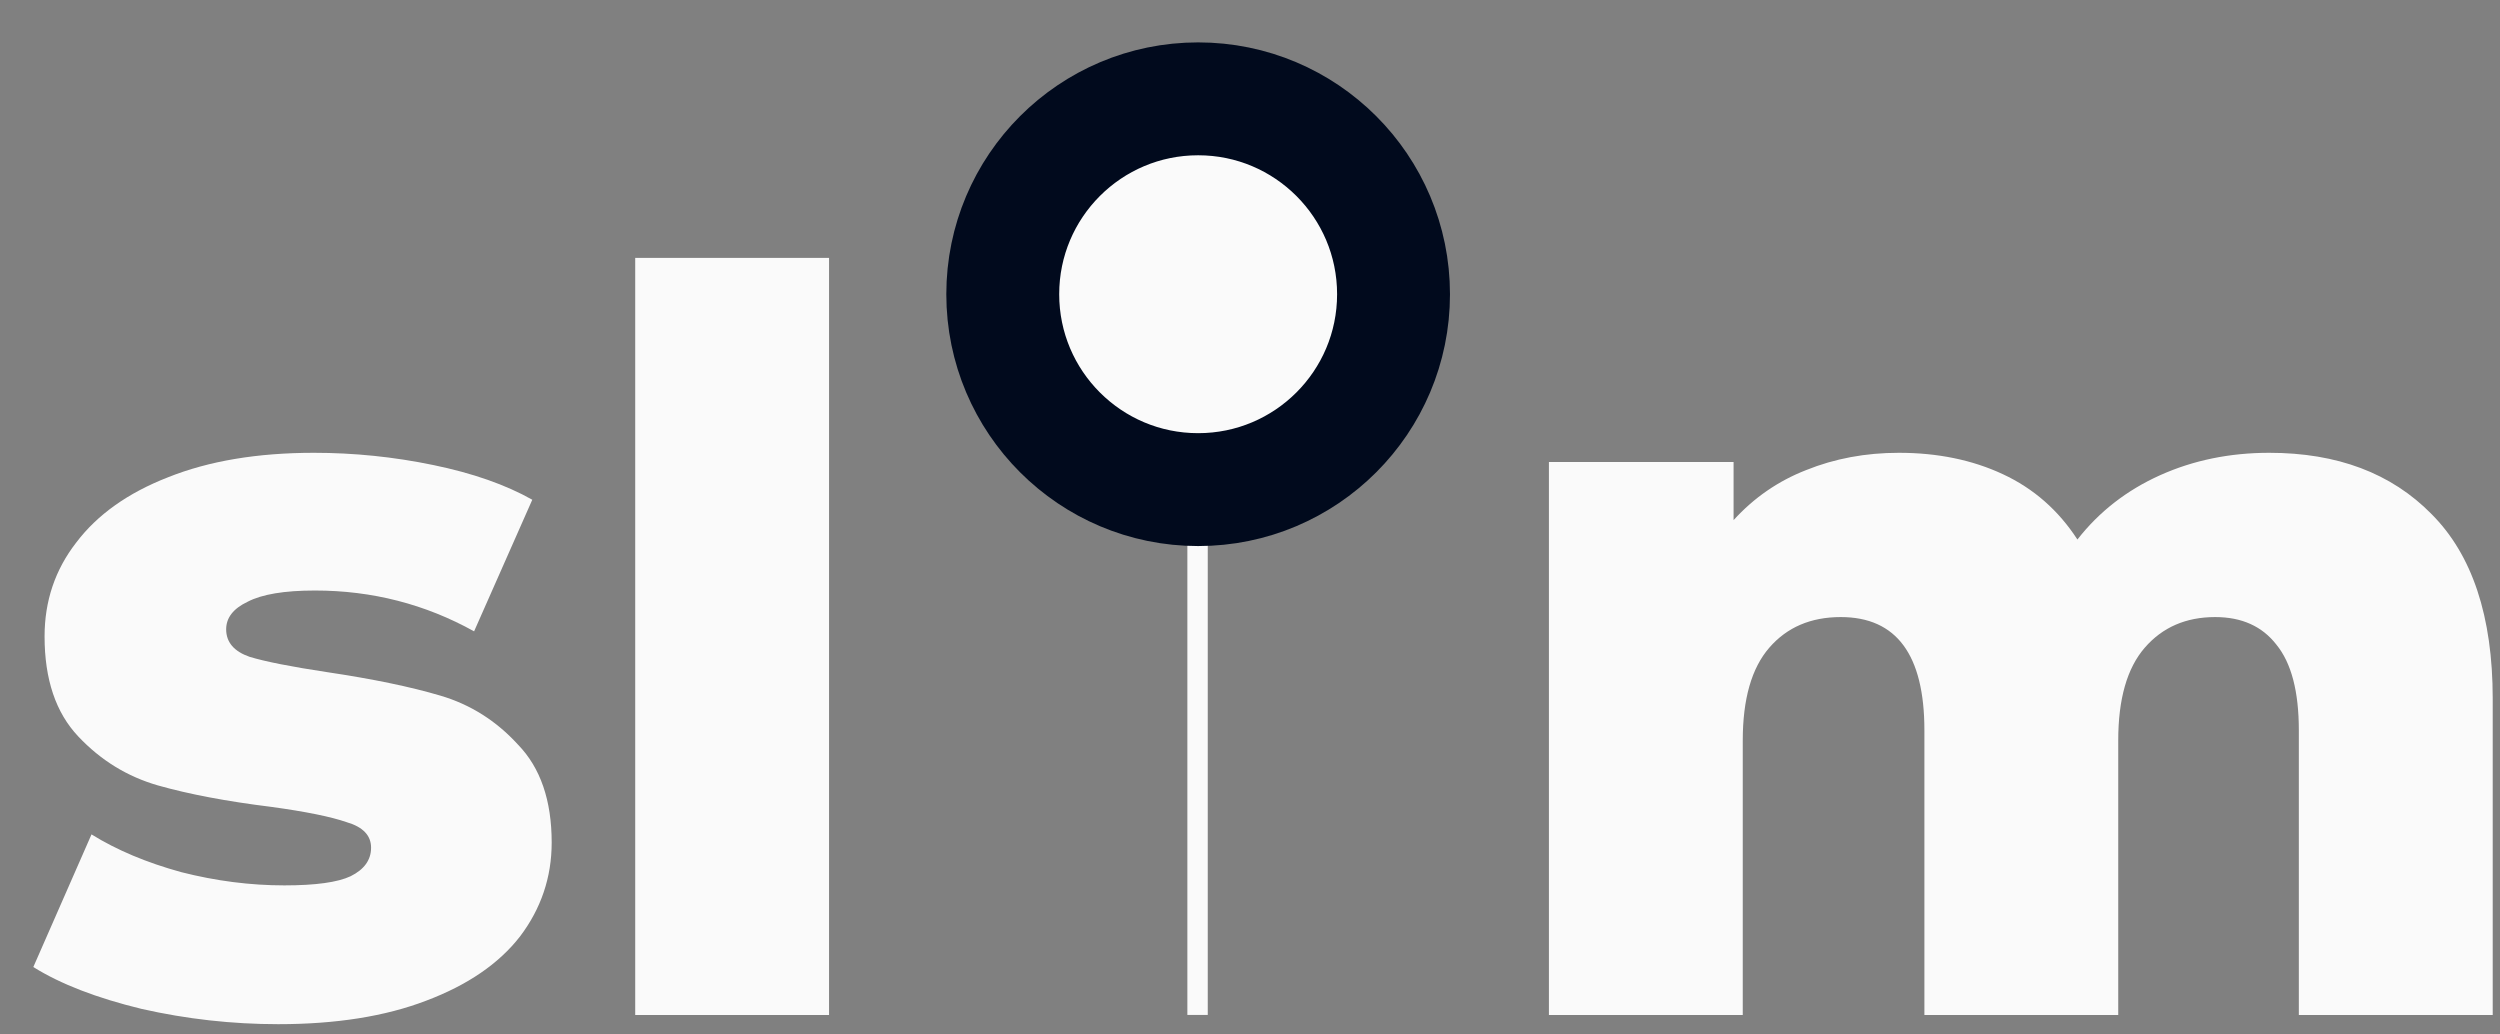 <svg width="58" height="24" viewBox="0 0 58 24" fill="none" xmlns="http://www.w3.org/2000/svg">
<rect x="0" y="0" width="58" height="24" fill="#808080" stroke="none"/>
<path d="M27.547 11.309H28.02V23.547H27.547V11.309ZM27.783 7.924C27.61 7.924 27.46 7.861 27.334 7.735C27.223 7.609 27.168 7.467 27.168 7.309C27.168 7.135 27.223 6.993 27.334 6.883C27.46 6.756 27.61 6.693 27.783 6.693C27.941 6.693 28.083 6.756 28.209 6.883C28.336 6.993 28.399 7.135 28.399 7.309C28.399 7.467 28.336 7.609 28.209 7.735C28.083 7.861 27.941 7.924 27.783 7.924Z" fill="#FAFAFA"/>
<path d="M6.455 23.761C5.381 23.761 4.324 23.642 3.283 23.406C2.241 23.153 1.405 22.83 0.773 22.435L2.123 19.358C2.707 19.721 3.401 20.013 4.206 20.234C5.011 20.439 5.808 20.541 6.597 20.541C7.323 20.541 7.835 20.47 8.135 20.328C8.451 20.171 8.609 19.95 8.609 19.666C8.609 19.381 8.419 19.184 8.041 19.074C7.678 18.948 7.094 18.829 6.289 18.719C5.263 18.592 4.387 18.427 3.661 18.221C2.951 18.016 2.336 17.638 1.815 17.085C1.294 16.533 1.034 15.76 1.034 14.765C1.034 13.945 1.278 13.219 1.768 12.588C2.257 11.941 2.967 11.436 3.898 11.073C4.845 10.694 5.973 10.505 7.283 10.505C8.214 10.505 9.137 10.599 10.053 10.789C10.968 10.978 11.733 11.246 12.349 11.594L10.999 14.647C9.863 14.016 8.632 13.7 7.307 13.7C6.597 13.7 6.076 13.787 5.744 13.961C5.413 14.118 5.247 14.332 5.247 14.6C5.247 14.9 5.429 15.113 5.792 15.239C6.155 15.349 6.754 15.468 7.591 15.594C8.648 15.752 9.524 15.933 10.218 16.139C10.913 16.344 11.512 16.722 12.017 17.275C12.538 17.811 12.799 18.569 12.799 19.547C12.799 20.352 12.554 21.078 12.065 21.725C11.575 22.356 10.85 22.853 9.887 23.216C8.94 23.579 7.796 23.761 6.455 23.761Z" fill="#FAFAFA"/>
<path d="M14.737 5.983H19.234V23.548H14.737V5.983Z" fill="#FAFAFA"/>
<path d="M52.647 10.505C54.225 10.505 55.479 10.978 56.41 11.925C57.357 12.872 57.831 14.3 57.831 16.209V23.548H53.333V16.943C53.333 16.044 53.16 15.381 52.812 14.955C52.481 14.529 52.008 14.316 51.392 14.316C50.714 14.316 50.169 14.553 49.759 15.026C49.348 15.499 49.143 16.217 49.143 17.18V23.548H44.646V16.943C44.646 15.192 43.999 14.316 42.705 14.316C42.01 14.316 41.458 14.553 41.048 15.026C40.637 15.499 40.432 16.217 40.432 17.18V23.548H35.935V10.718H40.219V12.067C40.693 11.546 41.253 11.16 41.9 10.907C42.563 10.639 43.281 10.505 44.054 10.505C44.953 10.505 45.758 10.67 46.468 11.002C47.179 11.333 47.755 11.838 48.196 12.517C48.701 11.87 49.341 11.373 50.114 11.025C50.887 10.678 51.731 10.505 52.647 10.505Z" fill="#FAFAFA"/>
<circle cx="27.797" cy="6.826" r="4.533" fill="#FAFAFA" stroke="#010A1D" stroke-width="2.619"/>
</svg>
